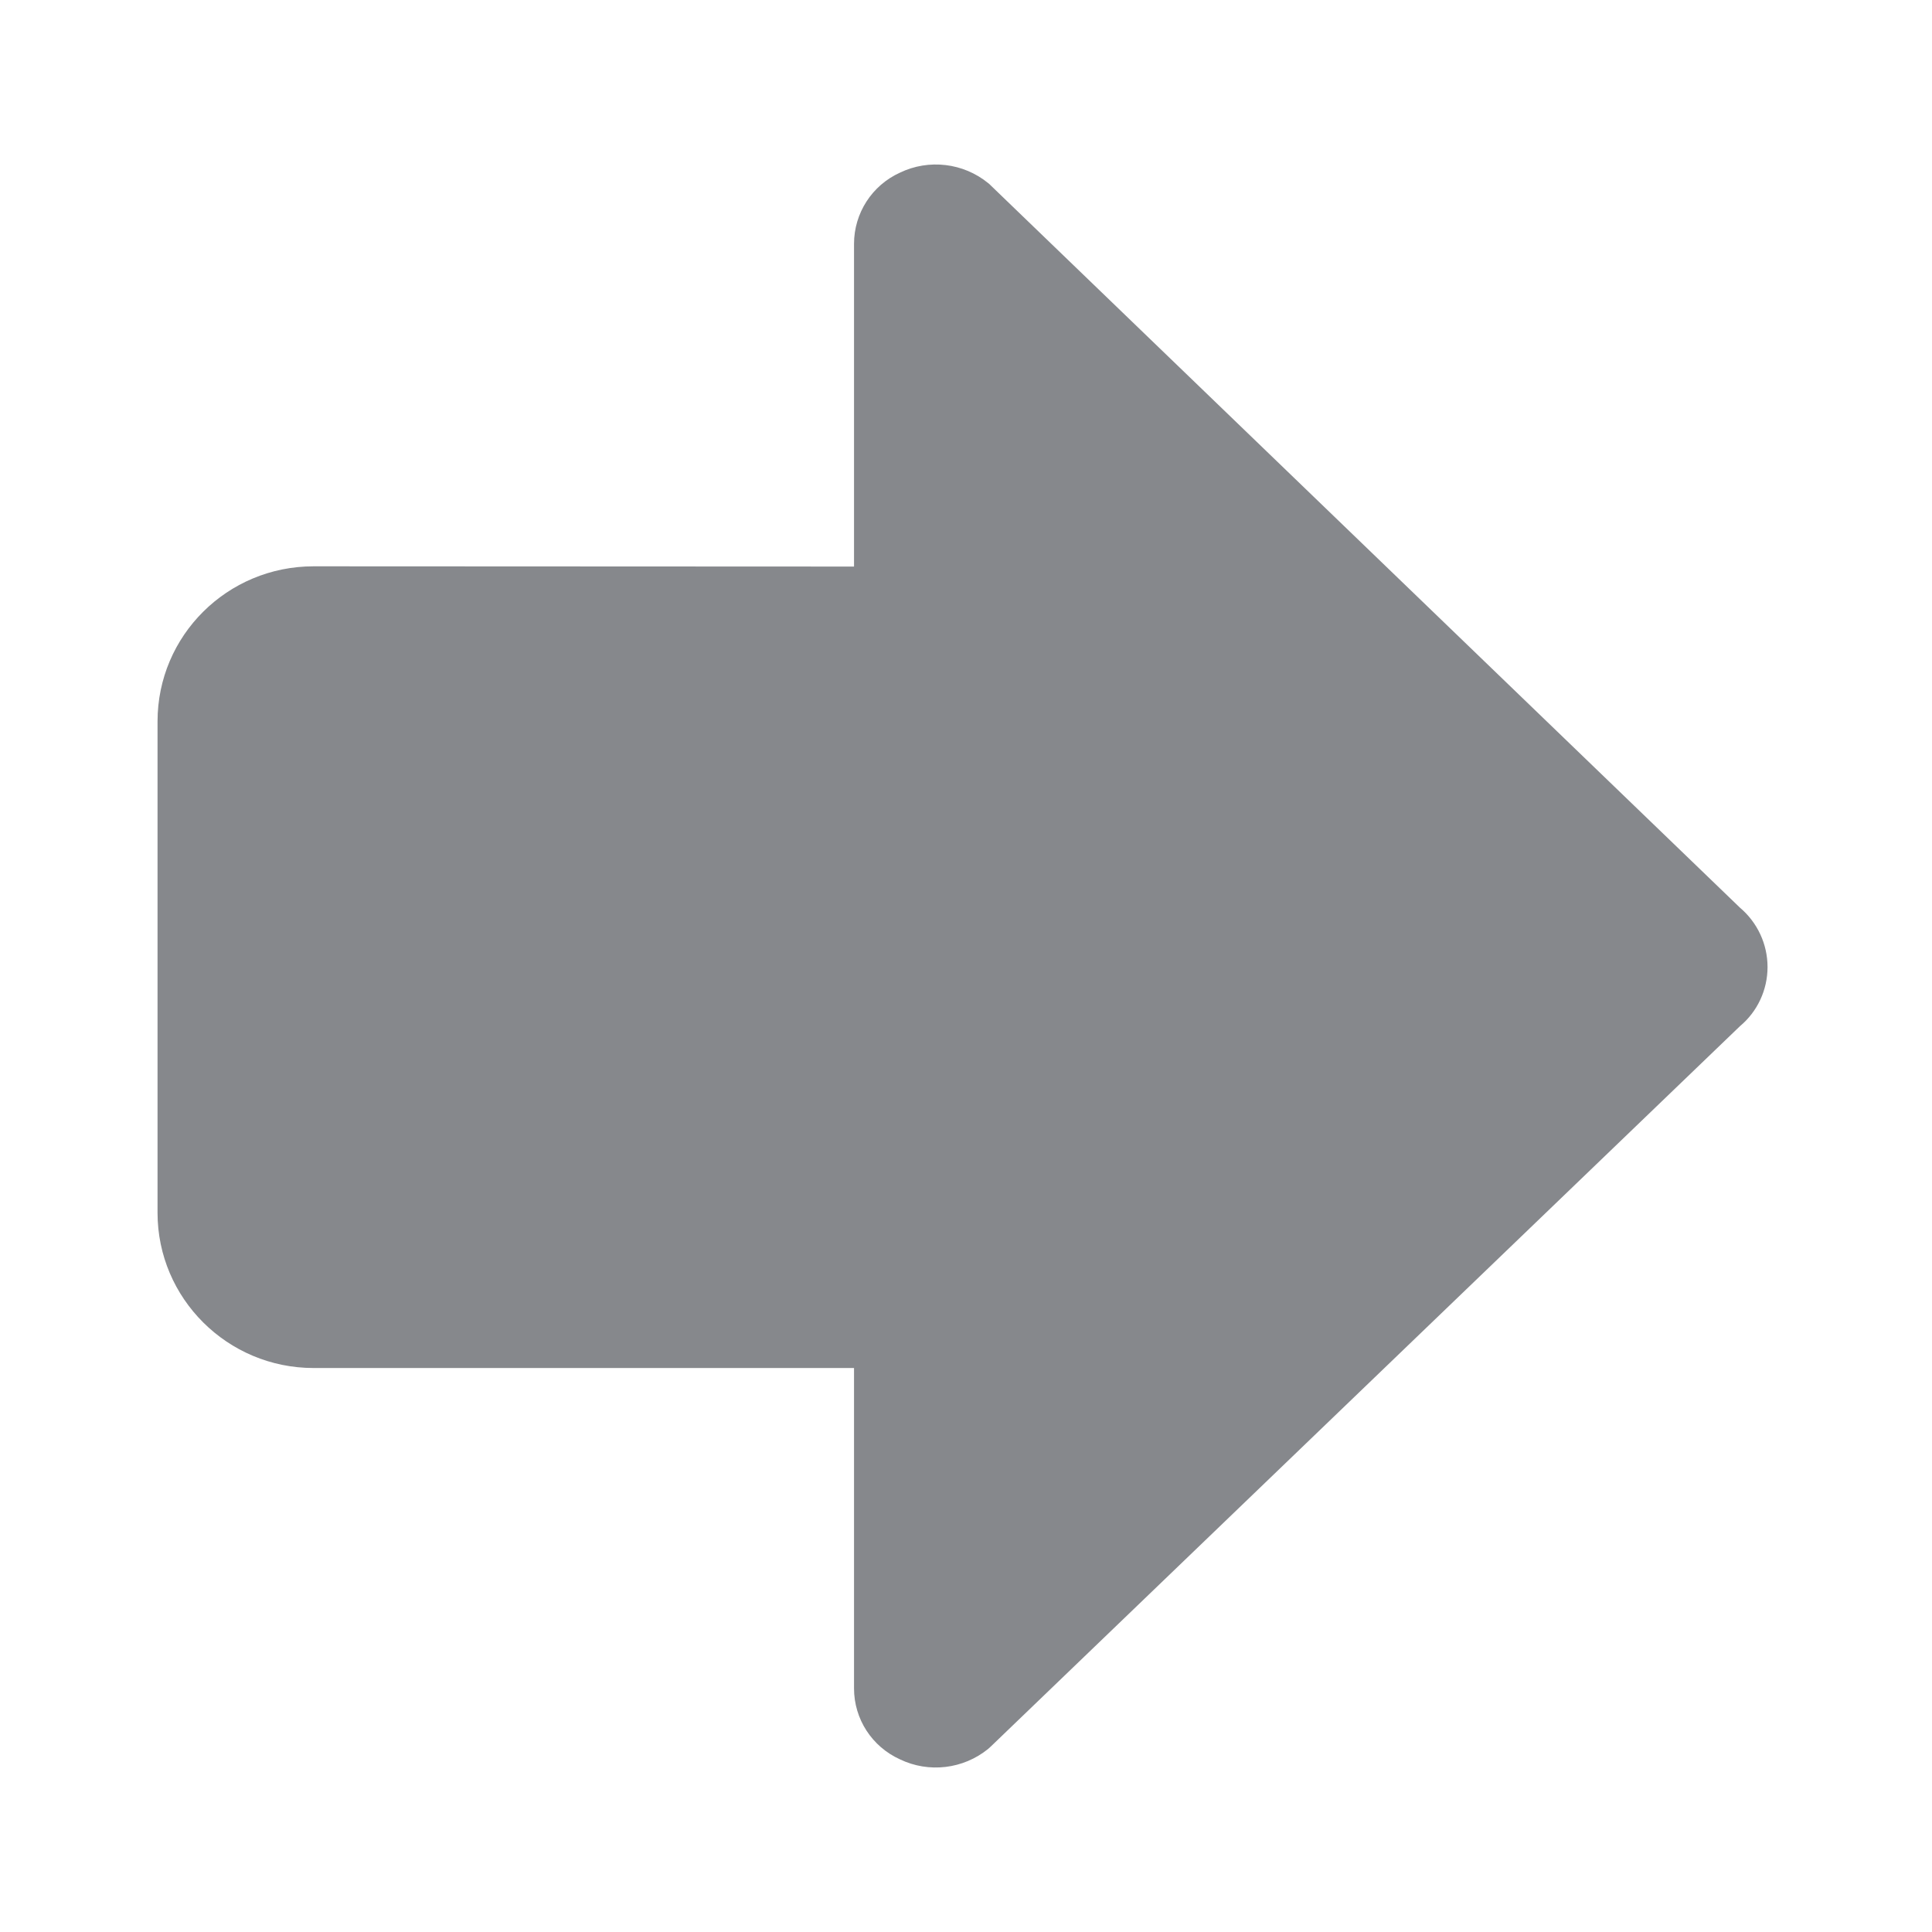 <svg width="24" height="24" viewBox="0 0 24 24" fill="none" xmlns="http://www.w3.org/2000/svg">
<path d="M21.957 12.013C21.957 12.296 21.832 12.566 21.615 12.747L12.31 21.694C12.299 21.705 12.288 21.714 12.276 21.725C11.966 21.977 11.538 22.028 11.179 21.855C10.831 21.697 10.609 21.354 10.609 20.974L10.609 16.994L3.895 16.994C2.826 16.994 1.957 16.129 1.957 15.066L1.957 8.962C1.957 7.896 2.824 7.035 3.895 7.035L10.609 7.038L10.609 3.029C10.609 2.649 10.831 2.303 11.179 2.145C11.538 1.972 11.968 2.023 12.276 2.275C12.288 2.283 12.299 2.295 12.31 2.306L21.615 11.276C21.832 11.46 21.957 11.729 21.957 12.013Z" fill="#86888C"/>
</svg>
